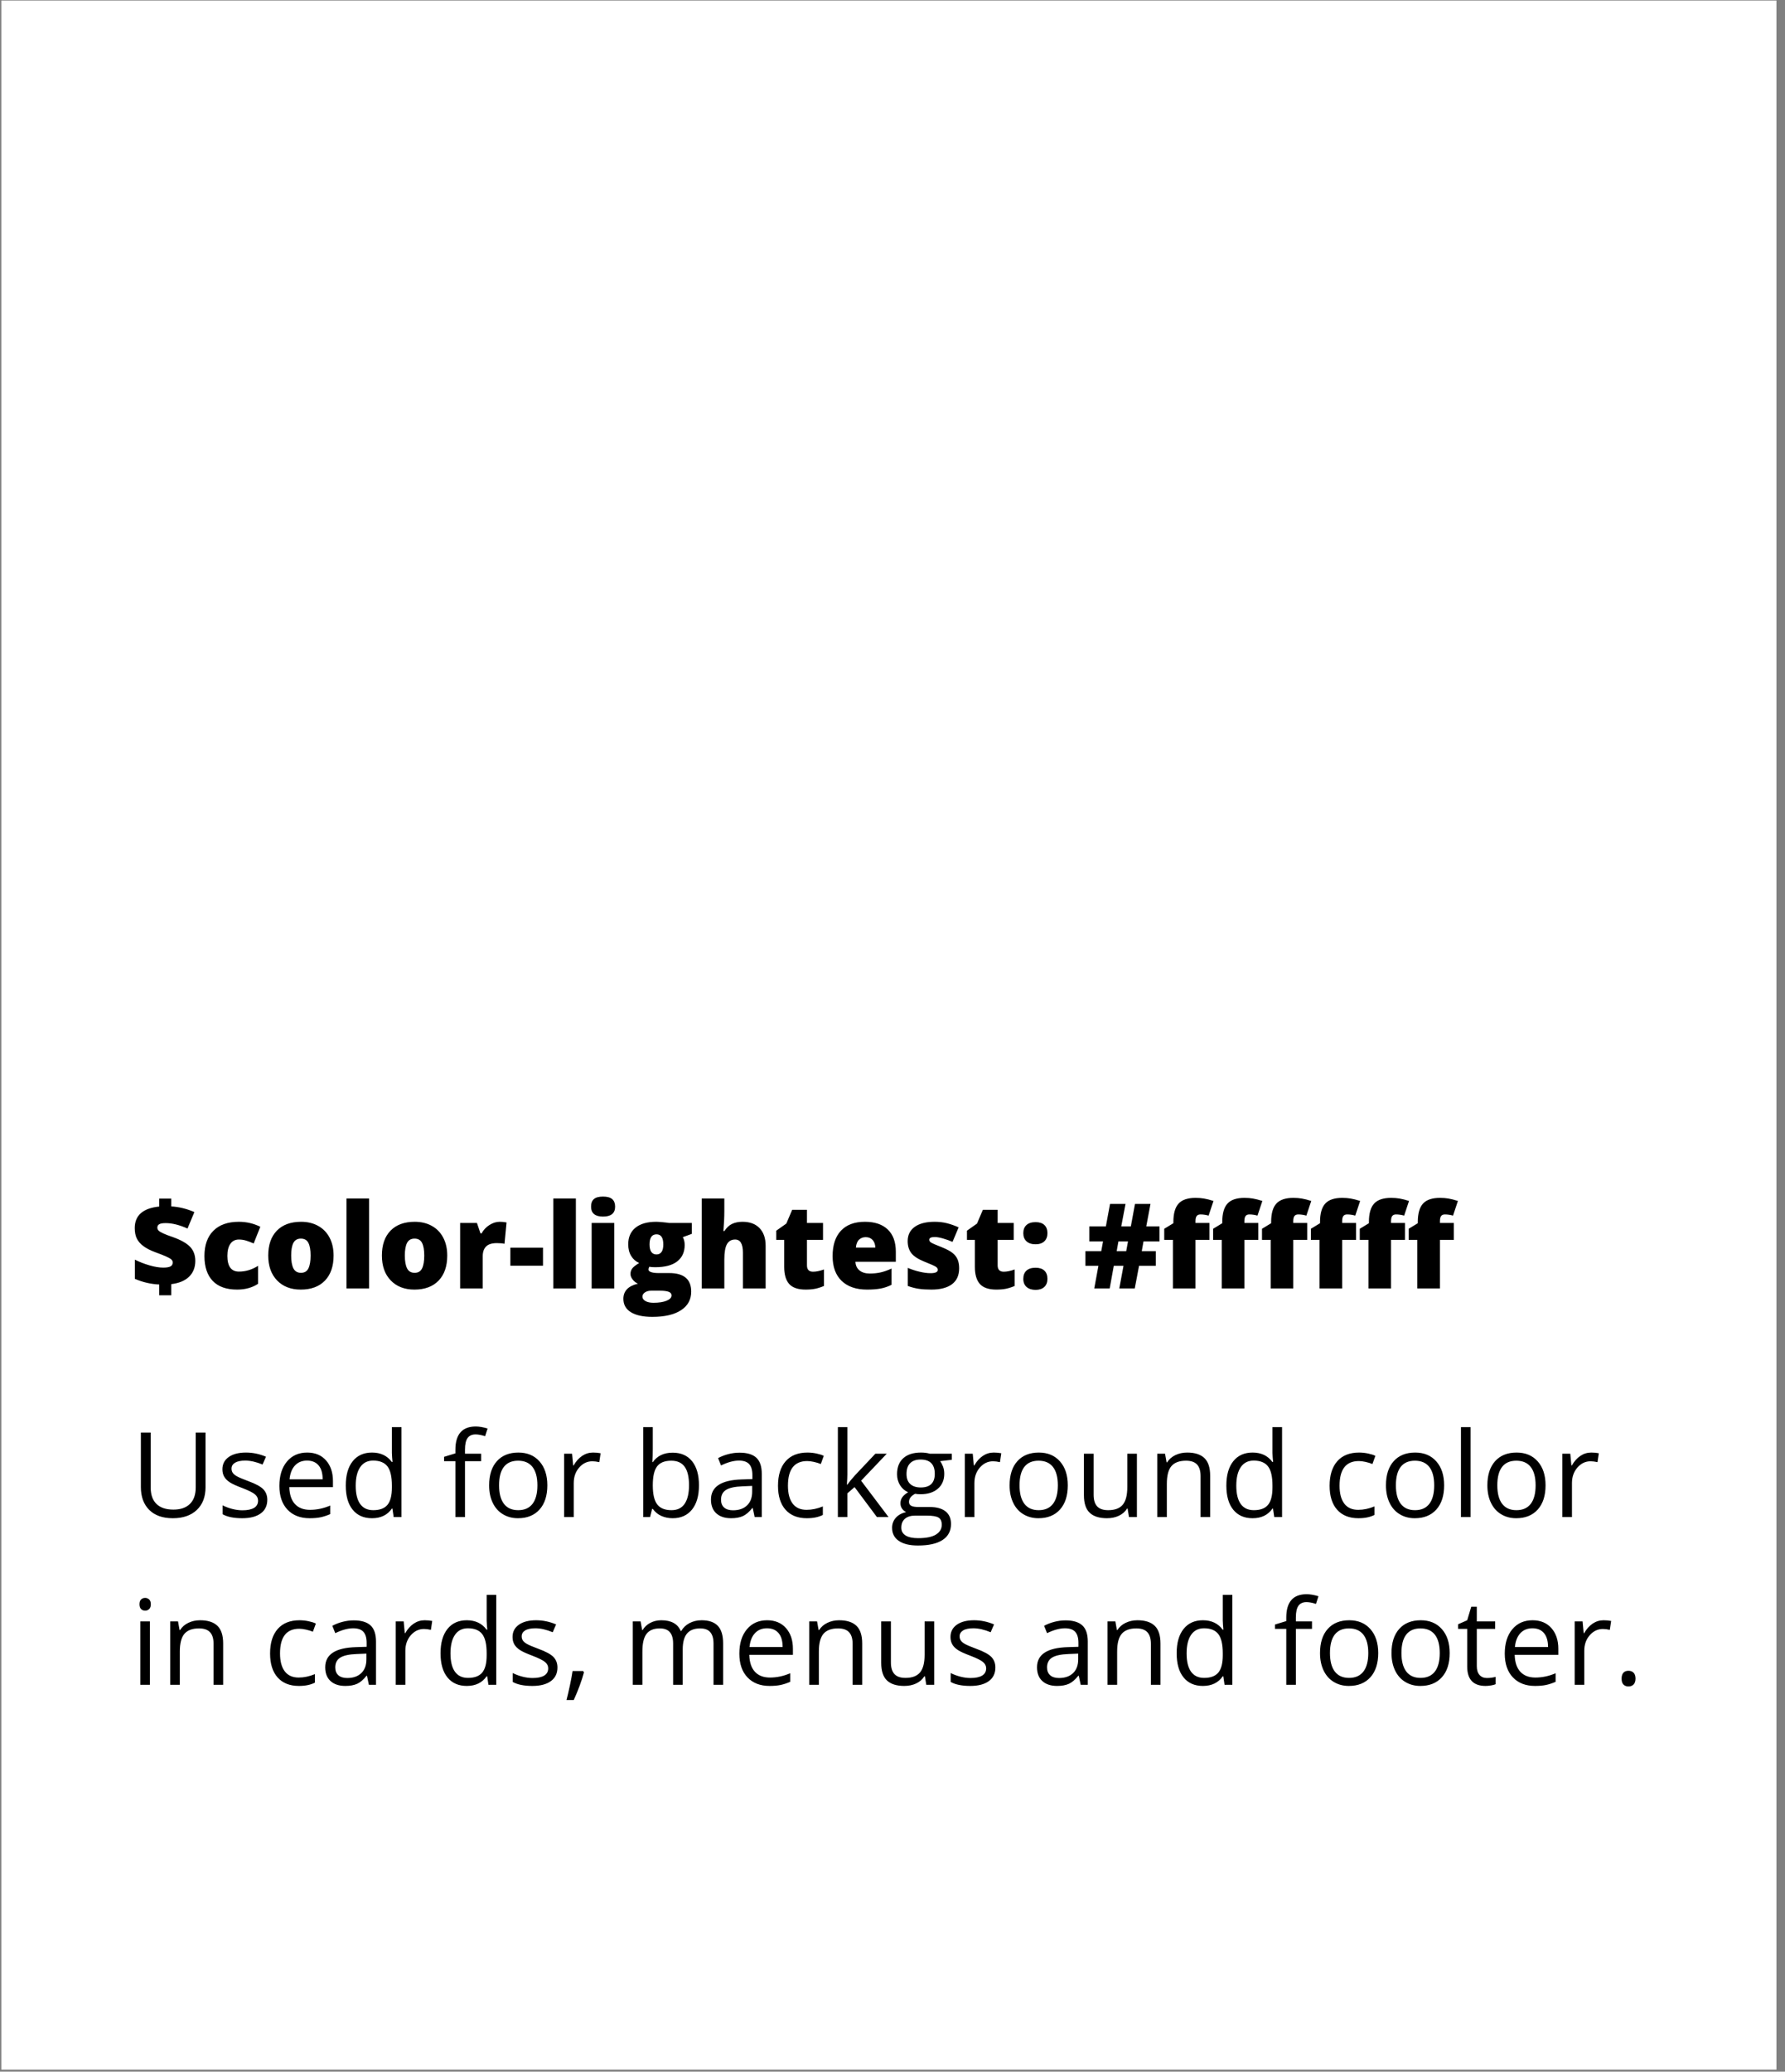 <?xml version="1.0" encoding="UTF-8" standalone="no"?>
<svg width="181px" height="210px" viewBox="0 0 181 210" version="1.1" xmlns="http://www.w3.org/2000/svg" xmlns:xlink="http://www.w3.org/1999/xlink">
    <rect x="0" y="0" width="181" height="210" fill="#808080" stroke="none"/>
    <!-- Generator: Sketch 44.1 (41455) - http://www.bohemiancoding.com/sketch -->
    <title>Group 21</title>
    <desc>Created with Sketch.</desc>
    <defs></defs>
    <g id="Page-1" stroke="none" stroke-width="1" fill="none" fill-rule="evenodd">
        <g id="Artboard-Copy-18" transform="translate(-1259, -1005)">
            <g id="Group-21" transform="translate(1259.134, 1005.053)">
                <rect id="Rectangle-18" fill="#FFFFFF" x="0" y="0" width="180" height="209.738"></rect>
                <path d="M16.014,130.153 C15.159,130.114 14.334,129.923 13.541,129.579 L13.541,127.633 C13.994,127.864 14.487,128.056 15.018,128.211 C15.549,128.365 16.016,128.442 16.418,128.442 C16.75,128.442 16.993,128.402 17.148,128.322 C17.302,128.242 17.379,128.108 17.379,127.921 C17.379,127.792 17.324,127.682 17.212,127.592 C17.101,127.503 16.915,127.401 16.656,127.288 C16.396,127.175 16.045,127.038 15.604,126.878 C15.108,126.694 14.707,126.488 14.403,126.259 C14.098,126.031 13.876,125.775 13.738,125.492 C13.599,125.209 13.53,124.856 13.53,124.434 C13.53,123.79 13.737,123.286 14.151,122.923 C14.565,122.559 15.186,122.335 16.014,122.249 L16.014,121.446 L17.227,121.446 L17.227,122.237 C18.004,122.28 18.787,122.471 19.577,122.811 L18.879,124.481 C18.063,124.114 17.327,123.93 16.67,123.93 C16.358,123.93 16.138,123.968 16.011,124.045 C15.884,124.121 15.821,124.233 15.821,124.382 C15.821,124.51 15.867,124.617 15.958,124.701 C16.05,124.785 16.209,124.879 16.436,124.982 C16.662,125.086 16.977,125.206 17.379,125.342 C18.196,125.632 18.782,125.961 19.137,126.33 C19.493,126.699 19.67,127.175 19.67,127.757 C19.67,128.413 19.462,128.946 19.046,129.356 C18.63,129.766 18.024,130.02 17.227,130.118 L17.227,131.249 L16.014,131.249 L16.014,130.153 Z M23.907,130.669 C22.821,130.669 21.997,130.376 21.437,129.79 C20.876,129.204 20.596,128.362 20.596,127.264 C20.596,126.163 20.899,125.309 21.504,124.704 C22.11,124.098 22.971,123.796 24.088,123.796 C24.858,123.796 25.582,123.964 26.262,124.3 L25.588,125.993 C25.311,125.872 25.055,125.775 24.821,125.703 C24.586,125.631 24.342,125.594 24.088,125.594 C23.717,125.594 23.43,125.739 23.227,126.028 C23.024,126.317 22.922,126.725 22.922,127.253 C22.922,128.315 23.315,128.846 24.1,128.846 C24.772,128.846 25.416,128.651 26.034,128.26 L26.034,130.083 C25.444,130.473 24.735,130.669 23.907,130.669 Z M33.692,127.217 C33.692,128.303 33.4,129.15 32.816,129.758 C32.232,130.365 31.414,130.669 30.364,130.669 C29.356,130.669 28.554,130.358 27.958,129.737 C27.363,129.116 27.065,128.276 27.065,127.217 C27.065,126.135 27.357,125.295 27.941,124.695 C28.525,124.095 29.344,123.796 30.399,123.796 C31.051,123.796 31.627,123.934 32.127,124.212 C32.627,124.489 33.013,124.886 33.285,125.404 C33.556,125.922 33.692,126.526 33.692,127.217 Z M29.391,127.217 C29.391,127.788 29.467,128.222 29.619,128.521 C29.772,128.82 30.028,128.969 30.387,128.969 C30.743,128.969 30.993,128.82 31.14,128.521 C31.286,128.222 31.36,127.788 31.36,127.217 C31.36,126.651 31.285,126.223 31.137,125.934 C30.989,125.645 30.735,125.501 30.375,125.501 C30.024,125.501 29.772,125.644 29.619,125.931 C29.467,126.218 29.391,126.647 29.391,127.217 Z M37.289,130.551 L34.998,130.551 L34.998,121.434 L37.289,121.434 L37.289,130.551 Z M45.217,127.217 C45.217,128.303 44.925,129.15 44.341,129.758 C43.757,130.365 42.94,130.669 41.889,130.669 C40.881,130.669 40.079,130.358 39.484,129.737 C38.888,129.116 38.59,128.276 38.59,127.217 C38.59,126.135 38.882,125.295 39.466,124.695 C40.05,124.095 40.869,123.796 41.924,123.796 C42.577,123.796 43.153,123.934 43.653,124.212 C44.153,124.489 44.538,124.886 44.81,125.404 C45.081,125.922 45.217,126.526 45.217,127.217 Z M40.916,127.217 C40.916,127.788 40.993,128.222 41.145,128.521 C41.297,128.82 41.553,128.969 41.912,128.969 C42.268,128.969 42.519,128.82 42.665,128.521 C42.812,128.222 42.885,127.788 42.885,127.217 C42.885,126.651 42.811,126.223 42.662,125.934 C42.514,125.645 42.26,125.501 41.901,125.501 C41.549,125.501 41.297,125.644 41.145,125.931 C40.993,126.218 40.916,126.647 40.916,127.217 Z M50.532,123.796 C50.731,123.796 50.92,123.811 51.1,123.842 L51.229,123.866 L51.024,126.028 C50.836,125.981 50.577,125.958 50.244,125.958 C49.744,125.958 49.381,126.072 49.155,126.3 C48.928,126.529 48.815,126.858 48.815,127.288 L48.815,130.551 L46.524,130.551 L46.524,123.913 L48.229,123.913 L48.586,124.973 L48.698,124.973 C48.889,124.622 49.156,124.338 49.497,124.121 C49.839,123.904 50.184,123.796 50.532,123.796 Z M51.616,128.249 L51.616,126.421 L54.926,126.421 L54.926,128.249 L51.616,128.249 Z M58.26,130.551 L55.969,130.551 L55.969,121.434 L58.26,121.434 L58.26,130.551 Z M62.151,130.551 L59.86,130.551 L59.86,123.913 L62.151,123.913 L62.151,130.551 Z M59.801,122.26 C59.801,121.917 59.897,121.661 60.088,121.493 C60.28,121.325 60.588,121.241 61.014,121.241 C61.44,121.241 61.75,121.327 61.946,121.499 C62.141,121.671 62.239,121.925 62.239,122.26 C62.239,122.932 61.83,123.268 61.014,123.268 C60.205,123.268 59.801,122.932 59.801,122.26 Z M70.014,123.913 L70.014,125.02 L69.106,125.354 C69.231,125.581 69.293,125.844 69.293,126.145 C69.293,126.86 69.042,127.415 68.54,127.809 C68.038,128.204 67.289,128.401 66.293,128.401 C66.047,128.401 65.852,128.385 65.707,128.354 C65.653,128.456 65.625,128.551 65.625,128.641 C65.625,128.755 65.717,128.841 65.901,128.902 C66.084,128.963 66.325,128.993 66.621,128.993 L67.723,128.993 C69.211,128.993 69.955,129.62 69.955,130.874 C69.955,131.682 69.611,132.311 68.921,132.76 C68.232,133.21 67.264,133.434 66.018,133.434 C65.077,133.434 64.351,133.277 63.841,132.963 C63.331,132.648 63.077,132.196 63.077,131.606 C63.077,130.813 63.569,130.301 64.553,130.071 C64.35,129.985 64.173,129.846 64.023,129.655 C63.872,129.464 63.797,129.274 63.797,129.087 C63.797,128.88 63.854,128.697 63.967,128.539 C64.08,128.381 64.317,128.192 64.676,127.973 C64.332,127.821 64.062,127.583 63.865,127.258 C63.667,126.934 63.569,126.54 63.569,126.075 C63.569,125.352 63.815,124.792 64.307,124.393 C64.799,123.995 65.502,123.796 66.416,123.796 C66.537,123.796 66.746,123.809 67.043,123.837 C67.34,123.864 67.559,123.889 67.7,123.913 L70.014,123.913 Z M65.01,131.378 C65.01,131.565 65.112,131.716 65.315,131.832 C65.518,131.947 65.789,132.005 66.129,132.005 C66.684,132.005 67.128,131.935 67.462,131.797 C67.796,131.658 67.963,131.479 67.963,131.26 C67.963,131.085 67.862,130.961 67.659,130.888 C67.455,130.816 67.164,130.78 66.785,130.78 L65.889,130.78 C65.643,130.78 65.435,130.838 65.265,130.953 C65.095,131.068 65.01,131.21 65.01,131.378 Z M65.731,126.087 C65.731,126.766 65.967,127.106 66.44,127.106 C66.659,127.106 66.827,127.022 66.947,126.854 C67.066,126.686 67.125,126.434 67.125,126.098 C67.125,125.411 66.897,125.067 66.44,125.067 C65.967,125.067 65.731,125.407 65.731,126.087 Z M75.2,130.551 L75.2,126.93 C75.2,126.04 74.936,125.594 74.409,125.594 C74.034,125.594 73.757,125.752 73.579,126.066 C73.402,126.381 73.313,126.903 73.313,127.633 L73.313,130.551 L71.022,130.551 L71.022,121.434 L73.313,121.434 L73.313,122.729 C73.313,123.315 73.282,123.983 73.219,124.733 L73.325,124.733 C73.543,124.389 73.803,124.147 74.104,124.007 C74.405,123.866 74.754,123.796 75.153,123.796 C75.895,123.796 76.472,124.009 76.884,124.437 C77.296,124.865 77.502,125.464 77.502,126.233 L77.502,130.551 L75.2,130.551 Z M82.313,128.858 C82.621,128.858 82.991,128.782 83.42,128.63 L83.42,130.3 C83.112,130.432 82.818,130.527 82.538,130.584 C82.259,130.64 81.932,130.669 81.557,130.669 C80.787,130.669 80.233,130.48 79.893,130.103 C79.553,129.726 79.383,129.147 79.383,128.366 L79.383,125.63 L78.58,125.63 L78.58,124.698 L79.6,123.977 L80.192,122.583 L81.692,122.583 L81.692,123.913 L83.321,123.913 L83.321,125.63 L81.692,125.63 L81.692,128.214 C81.692,128.643 81.899,128.858 82.313,128.858 Z M87.785,130.669 C86.68,130.669 85.822,130.375 85.21,129.787 C84.599,129.199 84.293,128.362 84.293,127.276 C84.293,126.155 84.577,125.295 85.143,124.695 C85.709,124.095 86.518,123.796 87.569,123.796 C88.569,123.796 89.341,124.056 89.886,124.578 C90.431,125.099 90.703,125.85 90.703,126.831 L90.703,127.85 L86.608,127.85 C86.623,128.221 86.759,128.512 87.015,128.723 C87.271,128.934 87.619,129.04 88.061,129.04 C88.463,129.04 88.833,129.002 89.171,128.925 C89.509,128.849 89.875,128.719 90.27,128.536 L90.27,130.182 C89.91,130.366 89.539,130.493 89.157,130.563 C88.774,130.633 88.317,130.669 87.785,130.669 Z M87.651,125.354 C87.381,125.354 87.156,125.439 86.974,125.609 C86.792,125.779 86.686,126.046 86.655,126.409 L88.623,126.409 C88.616,126.089 88.525,125.833 88.351,125.641 C88.177,125.45 87.944,125.354 87.651,125.354 Z M97.125,128.512 C97.125,129.223 96.883,129.76 96.399,130.124 C95.914,130.487 95.219,130.669 94.313,130.669 C93.821,130.669 93.393,130.642 93.03,130.59 C92.666,130.537 92.295,130.44 91.916,130.3 L91.916,128.466 C92.272,128.622 92.661,128.751 93.085,128.852 C93.509,128.954 93.887,129.005 94.219,129.005 C94.715,129.005 94.963,128.891 94.963,128.665 C94.963,128.548 94.894,128.443 94.755,128.351 C94.617,128.259 94.213,128.081 93.545,127.815 C92.936,127.565 92.51,127.281 92.268,126.963 C92.026,126.644 91.905,126.241 91.905,125.753 C91.905,125.135 92.143,124.655 92.619,124.311 C93.096,123.967 93.77,123.796 94.641,123.796 C95.078,123.796 95.49,123.843 95.874,123.939 C96.259,124.035 96.659,124.175 97.073,124.358 L96.452,125.835 C96.147,125.698 95.825,125.582 95.485,125.486 C95.145,125.39 94.868,125.342 94.653,125.342 C94.278,125.342 94.09,125.434 94.09,125.618 C94.09,125.731 94.156,125.828 94.286,125.908 C94.417,125.988 94.795,126.151 95.42,126.397 C95.885,126.589 96.232,126.776 96.46,126.96 C96.689,127.143 96.857,127.359 96.964,127.607 C97.072,127.855 97.125,128.157 97.125,128.512 Z M101.649,128.858 C101.957,128.858 102.327,128.782 102.756,128.63 L102.756,130.3 C102.448,130.432 102.154,130.527 101.874,130.584 C101.595,130.64 101.268,130.669 100.893,130.669 C100.123,130.669 99.569,130.48 99.229,130.103 C98.889,129.726 98.719,129.147 98.719,128.366 L98.719,125.63 L97.916,125.63 L97.916,124.698 L98.936,123.977 L99.528,122.583 L101.028,122.583 L101.028,123.913 L102.657,123.913 L102.657,125.63 L101.028,125.63 L101.028,128.214 C101.028,128.643 101.235,128.858 101.649,128.858 Z M103.629,129.579 C103.629,129.219 103.736,128.942 103.949,128.747 C104.161,128.551 104.471,128.454 104.877,128.454 C105.264,128.454 105.561,128.551 105.768,128.747 C105.975,128.942 106.078,129.219 106.078,129.579 C106.078,129.93 105.972,130.205 105.759,130.402 C105.546,130.599 105.252,130.698 104.877,130.698 C104.491,130.698 104.186,130.6 103.963,130.405 C103.741,130.21 103.629,129.934 103.629,129.579 Z M103.629,124.95 C103.629,124.594 103.737,124.319 103.952,124.124 C104.166,123.928 104.475,123.831 104.877,123.831 C105.264,123.831 105.561,123.928 105.768,124.124 C105.975,124.319 106.078,124.594 106.078,124.95 C106.078,125.301 105.973,125.577 105.762,125.776 C105.551,125.975 105.256,126.075 104.877,126.075 C104.479,126.075 104.171,125.975 103.954,125.776 C103.738,125.577 103.629,125.301 103.629,124.95 Z M115.817,125.788 L115.641,126.772 L117.065,126.772 L117.065,128.26 L115.366,128.26 L114.932,130.551 L113.362,130.551 L113.789,128.26 L112.805,128.26 L112.389,130.551 L110.825,130.551 L111.246,128.26 L109.928,128.26 L109.928,126.772 L111.534,126.772 L111.715,125.788 L110.321,125.788 L110.321,124.264 L112.002,124.264 L112.424,121.985 L113.994,121.985 L113.561,124.264 L114.534,124.264 L114.955,121.985 L116.526,121.985 L116.098,124.264 L117.44,124.264 L117.44,125.788 L115.817,125.788 Z M113.098,126.772 L114.065,126.772 L114.246,125.788 L113.274,125.788 L113.098,126.772 Z M122.502,125.63 L121.09,125.63 L121.09,130.551 L118.799,130.551 L118.799,125.63 L117.92,125.63 L117.92,124.505 L118.846,123.942 L118.846,123.831 C118.846,122.956 119.025,122.327 119.382,121.944 C119.74,121.561 120.313,121.37 121.102,121.37 C121.407,121.37 121.695,121.393 121.966,121.44 C122.238,121.487 122.553,121.569 122.912,121.686 L122.42,123.169 C122.139,123.091 121.864,123.051 121.594,123.051 C121.418,123.051 121.29,123.105 121.21,123.213 C121.13,123.32 121.09,123.495 121.09,123.737 L121.09,123.913 L122.502,123.913 L122.502,125.63 Z M127.459,125.63 L126.047,125.63 L126.047,130.551 L123.756,130.551 L123.756,125.63 L122.877,125.63 L122.877,124.505 L123.803,123.942 L123.803,123.831 C123.803,122.956 123.982,122.327 124.339,121.944 C124.697,121.561 125.27,121.37 126.059,121.37 C126.364,121.37 126.652,121.393 126.923,121.44 C127.195,121.487 127.51,121.569 127.869,121.686 L127.377,123.169 C127.096,123.091 126.821,123.051 126.551,123.051 C126.375,123.051 126.247,123.105 126.167,123.213 C126.087,123.32 126.047,123.495 126.047,123.737 L126.047,123.913 L127.459,123.913 L127.459,125.63 Z M132.416,125.63 L131.004,125.63 L131.004,130.551 L128.713,130.551 L128.713,125.63 L127.834,125.63 L127.834,124.505 L128.76,123.942 L128.76,123.831 C128.76,122.956 128.939,122.327 129.296,121.944 C129.654,121.561 130.227,121.37 131.016,121.37 C131.321,121.37 131.609,121.393 131.88,121.44 C132.152,121.487 132.467,121.569 132.827,121.686 L132.334,123.169 C132.053,123.091 131.778,123.051 131.508,123.051 C131.332,123.051 131.204,123.105 131.124,123.213 C131.044,123.32 131.004,123.495 131.004,123.737 L131.004,123.913 L132.416,123.913 L132.416,125.63 Z M137.373,125.63 L135.961,125.63 L135.961,130.551 L133.67,130.551 L133.67,125.63 L132.791,125.63 L132.791,124.505 L133.717,123.942 L133.717,123.831 C133.717,122.956 133.896,122.327 134.253,121.944 C134.611,121.561 135.184,121.37 135.973,121.37 C136.278,121.37 136.566,121.393 136.837,121.44 C137.109,121.487 137.424,121.569 137.784,121.686 L137.291,123.169 C137.01,123.091 136.735,123.051 136.465,123.051 C136.289,123.051 136.161,123.105 136.081,123.213 C136.001,123.32 135.961,123.495 135.961,123.737 L135.961,123.913 L137.373,123.913 L137.373,125.63 Z M142.33,125.63 L140.918,125.63 L140.918,130.551 L138.627,130.551 L138.627,125.63 L137.748,125.63 L137.748,124.505 L138.674,123.942 L138.674,123.831 C138.674,122.956 138.853,122.327 139.21,121.944 C139.568,121.561 140.141,121.37 140.93,121.37 C141.235,121.37 141.523,121.393 141.794,121.44 C142.066,121.487 142.381,121.569 142.741,121.686 L142.248,123.169 C141.967,123.091 141.692,123.051 141.422,123.051 C141.246,123.051 141.118,123.105 141.038,123.213 C140.958,123.32 140.918,123.495 140.918,123.737 L140.918,123.913 L142.33,123.913 L142.33,125.63 Z M147.287,125.63 L145.875,125.63 L145.875,130.551 L143.584,130.551 L143.584,125.63 L142.705,125.63 L142.705,124.505 L143.631,123.942 L143.631,123.831 C143.631,122.956 143.81,122.327 144.167,121.944 C144.525,121.561 145.098,121.37 145.887,121.37 C146.192,121.37 146.48,121.393 146.751,121.44 C147.023,121.487 147.338,121.569 147.698,121.686 L147.205,123.169 C146.924,123.091 146.649,123.051 146.379,123.051 C146.203,123.051 146.076,123.105 145.995,123.213 C145.915,123.32 145.875,123.495 145.875,123.737 L145.875,123.913 L147.287,123.913 L147.287,125.63 Z" id="$color-lightest:-#ff" fill="#000000"></path>
                <path d="M20.707,145.161 L20.707,150.704 C20.707,151.681 20.412,152.448 19.823,153.007 C19.233,153.565 18.422,153.845 17.391,153.845 C16.36,153.845 15.562,153.563 14.997,153.001 C14.433,152.438 14.151,151.665 14.151,150.681 L14.151,145.161 L15.147,145.161 L15.147,150.751 C15.147,151.466 15.342,152.015 15.733,152.397 C16.123,152.78 16.698,152.972 17.455,152.972 C18.178,152.972 18.735,152.779 19.125,152.394 C19.516,152.01 19.711,151.458 19.711,150.739 L19.711,145.161 L20.707,145.161 Z M26.971,151.975 C26.971,152.573 26.748,153.034 26.303,153.358 C25.858,153.683 25.233,153.845 24.428,153.845 C23.577,153.845 22.912,153.71 22.436,153.44 L22.436,152.538 C22.744,152.694 23.076,152.817 23.429,152.907 C23.783,152.997 24.123,153.042 24.452,153.042 C24.959,153.042 25.35,152.961 25.623,152.799 C25.897,152.637 26.034,152.39 26.034,152.057 C26.034,151.807 25.925,151.594 25.708,151.416 C25.492,151.238 25.069,151.028 24.44,150.786 C23.842,150.563 23.417,150.369 23.165,150.203 C22.913,150.037 22.726,149.849 22.603,149.638 C22.48,149.427 22.418,149.175 22.418,148.882 C22.418,148.358 22.631,147.945 23.057,147.642 C23.483,147.34 24.067,147.188 24.809,147.188 C25.5,147.188 26.176,147.329 26.836,147.61 L26.491,148.401 C25.846,148.136 25.262,148.003 24.739,148.003 C24.278,148.003 23.93,148.075 23.696,148.22 C23.461,148.364 23.344,148.563 23.344,148.817 C23.344,148.989 23.388,149.136 23.476,149.257 C23.564,149.378 23.705,149.493 23.901,149.602 C24.096,149.712 24.471,149.87 25.026,150.077 C25.787,150.354 26.302,150.634 26.57,150.915 C26.837,151.196 26.971,151.55 26.971,151.975 Z M31.266,153.845 C30.317,153.845 29.568,153.556 29.019,152.977 C28.47,152.399 28.196,151.597 28.196,150.569 C28.196,149.534 28.451,148.712 28.96,148.102 C29.47,147.493 30.155,147.188 31.014,147.188 C31.819,147.188 32.455,147.453 32.924,147.982 C33.393,148.512 33.627,149.21 33.627,150.077 L33.627,150.692 L29.203,150.692 C29.223,151.446 29.413,152.018 29.775,152.409 C30.136,152.8 30.645,152.995 31.301,152.995 C31.993,152.995 32.676,152.85 33.352,152.561 L33.352,153.429 C33.008,153.577 32.683,153.683 32.376,153.748 C32.07,153.812 31.7,153.845 31.266,153.845 Z M31.002,148.003 C30.487,148.003 30.076,148.171 29.769,148.507 C29.462,148.843 29.282,149.307 29.227,149.901 L32.584,149.901 C32.584,149.288 32.448,148.818 32.174,148.492 C31.901,148.166 31.51,148.003 31.002,148.003 Z M39.657,152.866 L39.604,152.866 C39.155,153.518 38.483,153.845 37.588,153.845 C36.748,153.845 36.095,153.558 35.628,152.983 C35.161,152.409 34.928,151.593 34.928,150.534 C34.928,149.475 35.162,148.653 35.631,148.067 C36.1,147.481 36.752,147.188 37.588,147.188 C38.459,147.188 39.127,147.505 39.592,148.138 L39.668,148.138 L39.627,147.675 L39.604,147.224 L39.604,144.61 L40.577,144.61 L40.577,153.727 L39.785,153.727 L39.657,152.866 Z M37.711,153.03 C38.375,153.03 38.857,152.849 39.156,152.488 C39.454,152.127 39.604,151.544 39.604,150.739 L39.604,150.534 C39.604,149.624 39.452,148.974 39.15,148.586 C38.847,148.197 38.364,148.003 37.7,148.003 C37.129,148.003 36.693,148.224 36.39,148.668 C36.087,149.111 35.936,149.737 35.936,150.546 C35.936,151.366 36.086,151.985 36.387,152.403 C36.688,152.821 37.129,153.03 37.711,153.03 Z M48.651,148.061 L47.016,148.061 L47.016,153.727 L46.043,153.727 L46.043,148.061 L44.895,148.061 L44.895,147.622 L46.043,147.27 L46.043,146.913 C46.043,145.335 46.733,144.546 48.112,144.546 C48.452,144.546 48.85,144.614 49.307,144.751 L49.055,145.53 C48.68,145.409 48.36,145.349 48.094,145.349 C47.727,145.349 47.455,145.471 47.28,145.715 C47.104,145.959 47.016,146.35 47.016,146.89 L47.016,147.306 L48.651,147.306 L48.651,148.061 Z M55.366,150.511 C55.366,151.558 55.102,152.375 54.575,152.963 C54.047,153.551 53.319,153.845 52.389,153.845 C51.815,153.845 51.305,153.71 50.86,153.44 C50.414,153.171 50.071,152.784 49.828,152.28 C49.586,151.776 49.465,151.186 49.465,150.511 C49.465,149.464 49.727,148.648 50.25,148.064 C50.774,147.48 51.5,147.188 52.43,147.188 C53.328,147.188 54.042,147.487 54.572,148.085 C55.101,148.683 55.366,149.491 55.366,150.511 Z M50.473,150.511 C50.473,151.331 50.637,151.956 50.965,152.386 C51.293,152.815 51.776,153.03 52.412,153.03 C53.049,153.03 53.533,152.816 53.863,152.389 C54.193,151.961 54.358,151.335 54.358,150.511 C54.358,149.694 54.193,149.074 53.863,148.65 C53.533,148.226 53.045,148.015 52.401,148.015 C51.764,148.015 51.284,148.224 50.959,148.641 C50.635,149.059 50.473,149.682 50.473,150.511 Z M60,147.188 C60.285,147.188 60.541,147.212 60.768,147.259 L60.633,148.161 C60.368,148.102 60.133,148.073 59.93,148.073 C59.41,148.073 58.966,148.284 58.597,148.706 C58.228,149.128 58.043,149.653 58.043,150.282 L58.043,153.727 L57.071,153.727 L57.071,147.306 L57.873,147.306 L57.985,148.495 L58.032,148.495 C58.27,148.077 58.557,147.755 58.893,147.528 C59.229,147.302 59.598,147.188 60,147.188 Z M68.075,147.2 C68.918,147.2 69.574,147.488 70.04,148.064 C70.507,148.641 70.741,149.456 70.741,150.511 C70.741,151.565 70.505,152.385 70.035,152.969 C69.564,153.553 68.91,153.845 68.075,153.845 C67.657,153.845 67.275,153.767 66.929,153.613 C66.583,153.459 66.293,153.222 66.059,152.901 L65.989,152.901 L65.784,153.727 L65.086,153.727 L65.086,144.61 L66.059,144.61 L66.059,146.825 C66.059,147.321 66.043,147.766 66.012,148.161 L66.059,148.161 C66.512,147.52 67.184,147.2 68.075,147.2 Z M67.934,148.015 C67.27,148.015 66.791,148.205 66.498,148.586 C66.205,148.967 66.059,149.608 66.059,150.511 C66.059,151.413 66.209,152.058 66.51,152.447 C66.811,152.836 67.293,153.03 67.957,153.03 C68.555,153.03 69,152.812 69.293,152.377 C69.586,151.941 69.733,151.315 69.733,150.499 C69.733,149.663 69.586,149.04 69.293,148.63 C69,148.22 68.547,148.015 67.934,148.015 Z M76.389,153.727 L76.196,152.813 L76.149,152.813 C75.828,153.216 75.509,153.488 75.191,153.631 C74.872,153.773 74.475,153.845 73.998,153.845 C73.362,153.845 72.863,153.681 72.501,153.352 C72.14,153.024 71.959,152.558 71.959,151.952 C71.959,150.655 72.996,149.975 75.071,149.913 L76.16,149.878 L76.16,149.479 C76.16,148.975 76.052,148.603 75.835,148.363 C75.618,148.123 75.272,148.003 74.795,148.003 C74.26,148.003 73.655,148.167 72.979,148.495 L72.68,147.751 C72.996,147.579 73.343,147.444 73.72,147.347 C74.097,147.249 74.475,147.2 74.854,147.2 C75.619,147.2 76.187,147.37 76.556,147.71 C76.925,148.05 77.11,148.595 77.11,149.345 L77.11,153.727 L76.389,153.727 Z M74.192,153.042 C74.797,153.042 75.273,152.876 75.618,152.544 C75.964,152.212 76.137,151.747 76.137,151.149 L76.137,150.569 L75.164,150.61 C74.391,150.638 73.833,150.758 73.492,150.971 C73.15,151.183 72.979,151.515 72.979,151.964 C72.979,152.315 73.085,152.583 73.298,152.766 C73.511,152.95 73.809,153.042 74.192,153.042 Z M81.68,153.845 C80.75,153.845 80.031,153.558 79.521,152.986 C79.011,152.414 78.756,151.604 78.756,150.557 C78.756,149.483 79.015,148.653 79.533,148.067 C80.05,147.481 80.787,147.188 81.744,147.188 C82.053,147.188 82.362,147.222 82.67,147.288 C82.979,147.354 83.221,147.432 83.397,147.522 L83.098,148.349 C82.883,148.263 82.649,148.191 82.395,148.135 C82.141,148.078 81.916,148.05 81.721,148.05 C80.416,148.05 79.764,148.882 79.764,150.546 C79.764,151.335 79.923,151.94 80.242,152.362 C80.56,152.784 81.032,152.995 81.657,152.995 C82.192,152.995 82.741,152.88 83.303,152.649 L83.303,153.511 C82.873,153.733 82.332,153.845 81.68,153.845 Z M85.787,150.44 C85.955,150.202 86.211,149.89 86.555,149.503 L88.629,147.306 L89.784,147.306 L87.182,150.042 L89.965,153.727 L88.787,153.727 L86.52,150.692 L85.787,151.325 L85.787,153.727 L84.827,153.727 L84.827,144.61 L85.787,144.61 L85.787,149.444 C85.787,149.659 85.772,149.991 85.741,150.44 L85.787,150.44 Z M96.381,147.306 L96.381,147.921 L95.192,148.061 C95.301,148.198 95.399,148.377 95.485,148.598 C95.571,148.818 95.614,149.067 95.614,149.345 C95.614,149.974 95.399,150.475 94.969,150.85 C94.539,151.225 93.95,151.413 93.2,151.413 C93.008,151.413 92.828,151.397 92.66,151.366 C92.246,151.585 92.039,151.86 92.039,152.192 C92.039,152.368 92.112,152.498 92.256,152.582 C92.401,152.666 92.649,152.708 93,152.708 L94.137,152.708 C94.832,152.708 95.367,152.854 95.74,153.147 C96.113,153.44 96.299,153.866 96.299,154.425 C96.299,155.136 96.014,155.678 95.444,156.051 C94.873,156.424 94.041,156.61 92.948,156.61 C92.108,156.61 91.46,156.454 91.005,156.141 C90.55,155.829 90.323,155.388 90.323,154.817 C90.323,154.427 90.448,154.089 90.698,153.804 C90.948,153.518 91.299,153.325 91.752,153.224 C91.588,153.149 91.451,153.034 91.339,152.878 C91.228,152.722 91.172,152.54 91.172,152.333 C91.172,152.099 91.235,151.893 91.36,151.718 C91.485,151.542 91.682,151.372 91.952,151.208 C91.619,151.071 91.349,150.839 91.14,150.511 C90.931,150.182 90.827,149.808 90.827,149.386 C90.827,148.682 91.037,148.141 91.459,147.76 C91.881,147.379 92.479,147.188 93.252,147.188 C93.588,147.188 93.891,147.227 94.16,147.306 L96.381,147.306 Z M91.26,154.806 C91.26,155.153 91.407,155.417 91.7,155.597 C91.993,155.776 92.412,155.866 92.959,155.866 C93.776,155.866 94.38,155.744 94.773,155.5 C95.165,155.256 95.362,154.925 95.362,154.507 C95.362,154.159 95.254,153.918 95.039,153.783 C94.825,153.648 94.42,153.581 93.827,153.581 L92.66,153.581 C92.219,153.581 91.875,153.686 91.629,153.897 C91.383,154.108 91.26,154.411 91.26,154.806 Z M91.787,149.362 C91.787,149.811 91.914,150.151 92.168,150.382 C92.422,150.612 92.776,150.727 93.229,150.727 C94.178,150.727 94.653,150.266 94.653,149.345 C94.653,148.38 94.172,147.897 93.211,147.897 C92.754,147.897 92.403,148.02 92.157,148.266 C91.91,148.513 91.787,148.878 91.787,149.362 Z M100.629,147.188 C100.914,147.188 101.17,147.212 101.397,147.259 L101.262,148.161 C100.996,148.102 100.762,148.073 100.559,148.073 C100.039,148.073 99.595,148.284 99.226,148.706 C98.857,149.128 98.672,149.653 98.672,150.282 L98.672,153.727 L97.7,153.727 L97.7,147.306 L98.502,147.306 L98.614,148.495 L98.66,148.495 C98.899,148.077 99.186,147.755 99.522,147.528 C99.858,147.302 100.227,147.188 100.629,147.188 Z M108.141,150.511 C108.141,151.558 107.877,152.375 107.35,152.963 C106.823,153.551 106.094,153.845 105.164,153.845 C104.59,153.845 104.08,153.71 103.635,153.44 C103.19,153.171 102.846,152.784 102.604,152.28 C102.362,151.776 102.241,151.186 102.241,150.511 C102.241,149.464 102.502,148.648 103.026,148.064 C103.549,147.48 104.276,147.188 105.205,147.188 C106.104,147.188 106.818,147.487 107.347,148.085 C107.876,148.683 108.141,149.491 108.141,150.511 Z M103.248,150.511 C103.248,151.331 103.412,151.956 103.741,152.386 C104.069,152.815 104.551,153.03 105.188,153.03 C105.825,153.03 106.308,152.816 106.638,152.389 C106.968,151.961 107.133,151.335 107.133,150.511 C107.133,149.694 106.968,149.074 106.638,148.65 C106.308,148.226 105.821,148.015 105.176,148.015 C104.539,148.015 104.059,148.224 103.735,148.641 C103.41,149.059 103.248,149.682 103.248,150.511 Z M110.76,147.306 L110.76,151.472 C110.76,151.995 110.879,152.386 111.118,152.643 C111.356,152.901 111.729,153.03 112.237,153.03 C112.909,153.03 113.4,152.847 113.71,152.479 C114.021,152.112 114.176,151.513 114.176,150.681 L114.176,147.306 L115.149,147.306 L115.149,153.727 L114.346,153.727 L114.205,152.866 L114.153,152.866 C113.953,153.183 113.677,153.425 113.324,153.593 C112.97,153.761 112.567,153.845 112.114,153.845 C111.332,153.845 110.747,153.659 110.359,153.288 C109.97,152.917 109.776,152.323 109.776,151.507 L109.776,147.306 L110.76,147.306 Z M121.606,153.727 L121.606,149.573 C121.606,149.05 121.487,148.659 121.248,148.401 C121.01,148.143 120.637,148.015 120.129,148.015 C119.457,148.015 118.965,148.196 118.653,148.559 C118.34,148.923 118.184,149.522 118.184,150.358 L118.184,153.727 L117.211,153.727 L117.211,147.306 L118.002,147.306 L118.16,148.184 L118.207,148.184 C118.407,147.868 118.686,147.623 119.045,147.449 C119.405,147.275 119.805,147.188 120.246,147.188 C121.02,147.188 121.602,147.375 121.993,147.748 C122.383,148.121 122.578,148.718 122.578,149.538 L122.578,153.727 L121.606,153.727 Z M128.948,152.866 L128.895,152.866 C128.446,153.518 127.774,153.845 126.879,153.845 C126.039,153.845 125.386,153.558 124.919,152.983 C124.452,152.409 124.219,151.593 124.219,150.534 C124.219,149.475 124.453,148.653 124.922,148.067 C125.391,147.481 126.043,147.188 126.879,147.188 C127.75,147.188 128.418,147.505 128.883,148.138 L128.959,148.138 L128.918,147.675 L128.895,147.224 L128.895,144.61 L129.868,144.61 L129.868,153.727 L129.077,153.727 L128.948,152.866 Z M127.002,153.03 C127.666,153.03 128.148,152.849 128.447,152.488 C128.745,152.127 128.895,151.544 128.895,150.739 L128.895,150.534 C128.895,149.624 128.744,148.974 128.441,148.586 C128.138,148.197 127.655,148.003 126.991,148.003 C126.42,148.003 125.984,148.224 125.681,148.668 C125.378,149.111 125.227,149.737 125.227,150.546 C125.227,151.366 125.377,151.985 125.678,152.403 C125.979,152.821 126.42,153.03 127.002,153.03 Z M137.614,153.845 C136.684,153.845 135.964,153.558 135.454,152.986 C134.945,152.414 134.69,151.604 134.69,150.557 C134.69,149.483 134.949,148.653 135.466,148.067 C135.984,147.481 136.721,147.188 137.678,147.188 C137.987,147.188 138.295,147.222 138.604,147.288 C138.912,147.354 139.155,147.432 139.33,147.522 L139.032,148.349 C138.817,148.263 138.582,148.191 138.328,148.135 C138.075,148.078 137.85,148.05 137.655,148.05 C136.35,148.05 135.698,148.882 135.698,150.546 C135.698,151.335 135.857,151.94 136.175,152.362 C136.494,152.784 136.965,152.995 137.59,152.995 C138.125,152.995 138.674,152.88 139.237,152.649 L139.237,153.511 C138.807,153.733 138.266,153.845 137.614,153.845 Z M146.303,150.511 C146.303,151.558 146.039,152.375 145.512,152.963 C144.985,153.551 144.256,153.845 143.327,153.845 C142.752,153.845 142.243,153.71 141.797,153.44 C141.352,153.171 141.008,152.784 140.766,152.28 C140.524,151.776 140.403,151.186 140.403,150.511 C140.403,149.464 140.664,148.648 141.188,148.064 C141.711,147.48 142.438,147.188 143.368,147.188 C144.266,147.188 144.98,147.487 145.509,148.085 C146.038,148.683 146.303,149.491 146.303,150.511 Z M141.41,150.511 C141.41,151.331 141.575,151.956 141.903,152.386 C142.231,152.815 142.713,153.03 143.35,153.03 C143.987,153.03 144.47,152.816 144.8,152.389 C145.13,151.961 145.295,151.335 145.295,150.511 C145.295,149.694 145.13,149.074 144.8,148.65 C144.47,148.226 143.983,148.015 143.338,148.015 C142.702,148.015 142.221,148.224 141.897,148.641 C141.573,149.059 141.41,149.682 141.41,150.511 Z M148.981,153.727 L148.008,153.727 L148.008,144.61 L148.981,144.61 L148.981,153.727 Z M156.586,150.511 C156.586,151.558 156.323,152.375 155.795,152.963 C155.268,153.551 154.539,153.845 153.61,153.845 C153.035,153.845 152.526,153.71 152.08,153.44 C151.635,153.171 151.291,152.784 151.049,152.28 C150.807,151.776 150.686,151.186 150.686,150.511 C150.686,149.464 150.948,148.648 151.471,148.064 C151.994,147.48 152.721,147.188 153.651,147.188 C154.549,147.188 155.263,147.487 155.792,148.085 C156.322,148.683 156.586,149.491 156.586,150.511 Z M151.694,150.511 C151.694,151.331 151.858,151.956 152.186,152.386 C152.514,152.815 152.996,153.03 153.633,153.03 C154.27,153.03 154.753,152.816 155.083,152.389 C155.413,151.961 155.578,151.335 155.578,150.511 C155.578,149.694 155.413,149.074 155.083,148.65 C154.753,148.226 154.266,148.015 153.621,148.015 C152.985,148.015 152.504,148.224 152.18,148.641 C151.856,149.059 151.694,149.682 151.694,150.511 Z M161.221,147.188 C161.506,147.188 161.762,147.212 161.989,147.259 L161.854,148.161 C161.588,148.102 161.354,148.073 161.151,148.073 C160.631,148.073 160.187,148.284 159.818,148.706 C159.449,149.128 159.264,149.653 159.264,150.282 L159.264,153.727 L158.291,153.727 L158.291,147.306 L159.094,147.306 L159.205,148.495 L159.252,148.495 C159.491,148.077 159.778,147.755 160.114,147.528 C160.45,147.302 160.819,147.188 161.221,147.188 Z M15.065,170.727 L14.092,170.727 L14.092,164.306 L15.065,164.306 L15.065,170.727 Z M14.01,162.565 C14.01,162.343 14.065,162.18 14.174,162.076 C14.284,161.973 14.42,161.921 14.584,161.921 C14.741,161.921 14.875,161.974 14.989,162.079 C15.102,162.184 15.159,162.347 15.159,162.565 C15.159,162.784 15.102,162.947 14.989,163.055 C14.875,163.162 14.741,163.216 14.584,163.216 C14.42,163.216 14.284,163.162 14.174,163.055 C14.065,162.947 14.01,162.784 14.01,162.565 Z M21.522,170.727 L21.522,166.573 C21.522,166.05 21.403,165.659 21.164,165.401 C20.926,165.143 20.553,165.015 20.045,165.015 C19.373,165.015 18.881,165.196 18.569,165.559 C18.256,165.923 18.1,166.522 18.1,167.358 L18.1,170.727 L17.127,170.727 L17.127,164.306 L17.918,164.306 L18.077,165.184 L18.123,165.184 C18.323,164.868 18.602,164.623 18.961,164.449 C19.321,164.275 19.721,164.188 20.162,164.188 C20.936,164.188 21.518,164.375 21.909,164.748 C22.299,165.121 22.494,165.718 22.494,166.538 L22.494,170.727 L21.522,170.727 Z M30.176,170.845 C29.246,170.845 28.527,170.558 28.017,169.986 C27.507,169.414 27.252,168.604 27.252,167.557 C27.252,166.483 27.511,165.653 28.029,165.067 C28.546,164.481 29.284,164.188 30.241,164.188 C30.549,164.188 30.858,164.222 31.166,164.288 C31.475,164.354 31.717,164.432 31.893,164.522 L31.594,165.349 C31.379,165.263 31.145,165.191 30.891,165.135 C30.637,165.078 30.412,165.05 30.217,165.05 C28.912,165.05 28.26,165.882 28.26,167.546 C28.26,168.335 28.419,168.94 28.738,169.362 C29.056,169.784 29.528,169.995 30.153,169.995 C30.688,169.995 31.237,169.88 31.799,169.649 L31.799,170.511 C31.369,170.733 30.828,170.845 30.176,170.845 Z M37.272,170.727 L37.078,169.813 L37.032,169.813 C36.711,170.216 36.392,170.488 36.074,170.631 C35.755,170.773 35.358,170.845 34.881,170.845 C34.244,170.845 33.745,170.681 33.384,170.352 C33.023,170.024 32.842,169.558 32.842,168.952 C32.842,167.655 33.879,166.975 35.953,166.913 L37.043,166.878 L37.043,166.479 C37.043,165.975 36.935,165.603 36.718,165.363 C36.501,165.123 36.155,165.003 35.678,165.003 C35.143,165.003 34.537,165.167 33.862,165.495 L33.563,164.751 C33.879,164.579 34.226,164.444 34.603,164.347 C34.98,164.249 35.358,164.2 35.737,164.2 C36.502,164.2 37.07,164.37 37.439,164.71 C37.808,165.05 37.993,165.595 37.993,166.345 L37.993,170.727 L37.272,170.727 Z M35.075,170.042 C35.68,170.042 36.156,169.876 36.501,169.544 C36.847,169.212 37.02,168.747 37.02,168.149 L37.02,167.569 L36.047,167.61 C35.274,167.638 34.716,167.758 34.374,167.971 C34.033,168.183 33.862,168.515 33.862,168.964 C33.862,169.315 33.968,169.583 34.181,169.766 C34.394,169.95 34.692,170.042 35.075,170.042 Z M42.926,164.188 C43.211,164.188 43.467,164.212 43.694,164.259 L43.559,165.161 C43.293,165.102 43.059,165.073 42.856,165.073 C42.336,165.073 41.892,165.284 41.523,165.706 C41.154,166.128 40.969,166.653 40.969,167.282 L40.969,170.727 L39.996,170.727 L39.996,164.306 L40.799,164.306 L40.91,165.495 L40.957,165.495 C41.196,165.077 41.483,164.755 41.819,164.528 C42.155,164.302 42.524,164.188 42.926,164.188 Z M49.266,169.866 L49.213,169.866 C48.764,170.518 48.092,170.845 47.198,170.845 C46.358,170.845 45.704,170.558 45.238,169.983 C44.771,169.409 44.537,168.593 44.537,167.534 C44.537,166.475 44.772,165.653 45.241,165.067 C45.709,164.481 46.362,164.188 47.198,164.188 C48.069,164.188 48.737,164.505 49.202,165.138 L49.278,165.138 L49.237,164.675 L49.213,164.224 L49.213,161.61 L50.186,161.61 L50.186,170.727 L49.395,170.727 L49.266,169.866 Z M47.321,170.03 C47.985,170.03 48.466,169.849 48.765,169.488 C49.064,169.127 49.213,168.544 49.213,167.739 L49.213,167.534 C49.213,166.624 49.062,165.974 48.759,165.586 C48.456,165.197 47.973,165.003 47.309,165.003 C46.739,165.003 46.302,165.224 45.999,165.668 C45.697,166.111 45.545,166.737 45.545,167.546 C45.545,168.366 45.696,168.985 45.996,169.403 C46.297,169.821 46.739,170.03 47.321,170.03 Z M56.391,168.975 C56.391,169.573 56.168,170.034 55.723,170.358 C55.278,170.683 54.653,170.845 53.848,170.845 C52.996,170.845 52.332,170.71 51.856,170.44 L51.856,169.538 C52.164,169.694 52.495,169.817 52.849,169.907 C53.202,169.997 53.543,170.042 53.871,170.042 C54.379,170.042 54.77,169.961 55.043,169.799 C55.317,169.637 55.453,169.39 55.453,169.057 C55.453,168.807 55.345,168.594 55.128,168.416 C54.911,168.238 54.489,168.028 53.86,167.786 C53.262,167.563 52.837,167.369 52.585,167.203 C52.333,167.037 52.146,166.849 52.023,166.638 C51.9,166.427 51.838,166.175 51.838,165.882 C51.838,165.358 52.051,164.945 52.477,164.642 C52.903,164.34 53.487,164.188 54.229,164.188 C54.92,164.188 55.596,164.329 56.256,164.61 L55.91,165.401 C55.266,165.136 54.682,165.003 54.159,165.003 C53.698,165.003 53.35,165.075 53.116,165.22 C52.881,165.364 52.764,165.563 52.764,165.817 C52.764,165.989 52.808,166.136 52.896,166.257 C52.984,166.378 53.125,166.493 53.321,166.602 C53.516,166.712 53.891,166.87 54.446,167.077 C55.207,167.354 55.722,167.634 55.99,167.915 C56.257,168.196 56.391,168.55 56.391,168.975 Z M58.993,169.333 L59.08,169.468 C58.979,169.858 58.832,170.312 58.641,170.83 C58.45,171.348 58.25,171.829 58.043,172.274 L57.311,172.274 C57.416,171.868 57.533,171.366 57.66,170.768 C57.786,170.171 57.875,169.692 57.926,169.333 L58.993,169.333 Z M72.217,170.727 L72.217,166.55 C72.217,166.038 72.108,165.654 71.889,165.398 C71.67,165.142 71.33,165.015 70.869,165.015 C70.264,165.015 69.817,165.188 69.528,165.536 C69.239,165.884 69.094,166.419 69.094,167.141 L69.094,170.727 L68.121,170.727 L68.121,166.55 C68.121,166.038 68.012,165.654 67.793,165.398 C67.575,165.142 67.233,165.015 66.768,165.015 C66.159,165.015 65.712,165.197 65.429,165.562 C65.146,165.928 65.004,166.526 65.004,167.358 L65.004,170.727 L64.032,170.727 L64.032,164.306 L64.823,164.306 L64.981,165.184 L65.028,165.184 C65.211,164.872 65.47,164.628 65.804,164.452 C66.138,164.276 66.512,164.188 66.926,164.188 C67.93,164.188 68.586,164.552 68.895,165.278 L68.942,165.278 C69.133,164.942 69.41,164.677 69.774,164.481 C70.137,164.286 70.551,164.188 71.016,164.188 C71.743,164.188 72.286,164.375 72.648,164.748 C73.009,165.121 73.19,165.718 73.19,166.538 L73.19,170.727 L72.217,170.727 Z M77.907,170.845 C76.957,170.845 76.208,170.556 75.66,169.977 C75.111,169.399 74.836,168.597 74.836,167.569 C74.836,166.534 75.091,165.712 75.601,165.102 C76.111,164.493 76.795,164.188 77.655,164.188 C78.459,164.188 79.096,164.453 79.565,164.982 C80.034,165.512 80.268,166.21 80.268,167.077 L80.268,167.692 L75.844,167.692 C75.864,168.446 76.054,169.018 76.415,169.409 C76.777,169.8 77.285,169.995 77.942,169.995 C78.633,169.995 79.317,169.85 79.993,169.561 L79.993,170.429 C79.649,170.577 79.324,170.683 79.017,170.748 C78.71,170.812 78.34,170.845 77.907,170.845 Z M77.643,165.003 C77.127,165.003 76.716,165.171 76.41,165.507 C76.103,165.843 75.922,166.307 75.868,166.901 L79.225,166.901 C79.225,166.288 79.088,165.818 78.815,165.492 C78.541,165.166 78.151,165.003 77.643,165.003 Z M86.321,170.727 L86.321,166.573 C86.321,166.05 86.202,165.659 85.963,165.401 C85.725,165.143 85.352,165.015 84.844,165.015 C84.172,165.015 83.68,165.196 83.368,165.559 C83.055,165.923 82.899,166.522 82.899,167.358 L82.899,170.727 L81.926,170.727 L81.926,164.306 L82.717,164.306 L82.875,165.184 L82.922,165.184 C83.121,164.868 83.401,164.623 83.76,164.449 C84.119,164.275 84.52,164.188 84.961,164.188 C85.735,164.188 86.317,164.375 86.707,164.748 C87.098,165.121 87.293,165.718 87.293,166.538 L87.293,170.727 L86.321,170.727 Z M90.205,164.306 L90.205,168.472 C90.205,168.995 90.325,169.386 90.563,169.643 C90.801,169.901 91.174,170.03 91.682,170.03 C92.354,170.03 92.845,169.847 93.156,169.479 C93.466,169.112 93.621,168.513 93.621,167.681 L93.621,164.306 L94.594,164.306 L94.594,170.727 L93.791,170.727 L93.651,169.866 L93.598,169.866 C93.399,170.183 93.122,170.425 92.769,170.593 C92.415,170.761 92.012,170.845 91.559,170.845 C90.778,170.845 90.193,170.659 89.804,170.288 C89.415,169.917 89.221,169.323 89.221,168.507 L89.221,164.306 L90.205,164.306 Z M100.799,168.975 C100.799,169.573 100.577,170.034 100.131,170.358 C99.686,170.683 99.061,170.845 98.256,170.845 C97.405,170.845 96.741,170.71 96.264,170.44 L96.264,169.538 C96.573,169.694 96.904,169.817 97.257,169.907 C97.611,169.997 97.952,170.042 98.28,170.042 C98.787,170.042 99.178,169.961 99.452,169.799 C99.725,169.637 99.862,169.39 99.862,169.057 C99.862,168.807 99.753,168.594 99.536,168.416 C99.32,168.238 98.897,168.028 98.268,167.786 C97.67,167.563 97.245,167.369 96.993,167.203 C96.742,167.037 96.554,166.849 96.431,166.638 C96.308,166.427 96.246,166.175 96.246,165.882 C96.246,165.358 96.459,164.945 96.885,164.642 C97.311,164.34 97.895,164.188 98.637,164.188 C99.328,164.188 100.004,164.329 100.664,164.61 L100.319,165.401 C99.674,165.136 99.09,165.003 98.567,165.003 C98.106,165.003 97.758,165.075 97.524,165.22 C97.289,165.364 97.172,165.563 97.172,165.817 C97.172,165.989 97.216,166.136 97.304,166.257 C97.392,166.378 97.534,166.493 97.729,166.602 C97.924,166.712 98.299,166.87 98.854,167.077 C99.616,167.354 100.13,167.634 100.398,167.915 C100.665,168.196 100.799,168.55 100.799,168.975 Z M109.448,170.727 L109.254,169.813 L109.207,169.813 C108.887,170.216 108.568,170.488 108.249,170.631 C107.931,170.773 107.534,170.845 107.057,170.845 C106.42,170.845 105.921,170.681 105.56,170.352 C105.199,170.024 105.018,169.558 105.018,168.952 C105.018,167.655 106.055,166.975 108.129,166.913 L109.219,166.878 L109.219,166.479 C109.219,165.975 109.111,165.603 108.894,165.363 C108.677,165.123 108.33,165.003 107.854,165.003 C107.319,165.003 106.713,165.167 106.037,165.495 L105.739,164.751 C106.055,164.579 106.402,164.444 106.779,164.347 C107.156,164.249 107.534,164.2 107.912,164.2 C108.678,164.2 109.245,164.37 109.615,164.71 C109.984,165.05 110.168,165.595 110.168,166.345 L110.168,170.727 L109.448,170.727 Z M107.25,170.042 C107.856,170.042 108.331,169.876 108.677,169.544 C109.023,169.212 109.196,168.747 109.196,168.149 L109.196,167.569 L108.223,167.61 C107.45,167.638 106.892,167.758 106.55,167.971 C106.208,168.183 106.037,168.515 106.037,168.964 C106.037,169.315 106.144,169.583 106.357,169.766 C106.57,169.95 106.868,170.042 107.25,170.042 Z M116.567,170.727 L116.567,166.573 C116.567,166.05 116.448,165.659 116.209,165.401 C115.971,165.143 115.598,165.015 115.09,165.015 C114.418,165.015 113.926,165.196 113.614,165.559 C113.301,165.923 113.145,166.522 113.145,167.358 L113.145,170.727 L112.172,170.727 L112.172,164.306 L112.963,164.306 L113.121,165.184 L113.168,165.184 C113.368,164.868 113.647,164.623 114.006,164.449 C114.366,164.275 114.766,164.188 115.207,164.188 C115.981,164.188 116.563,164.375 116.953,164.748 C117.344,165.121 117.539,165.718 117.539,166.538 L117.539,170.727 L116.567,170.727 Z M123.909,169.866 L123.856,169.866 C123.407,170.518 122.735,170.845 121.84,170.845 C121,170.845 120.347,170.558 119.88,169.983 C119.413,169.409 119.18,168.593 119.18,167.534 C119.18,166.475 119.414,165.653 119.883,165.067 C120.352,164.481 121.004,164.188 121.84,164.188 C122.711,164.188 123.379,164.505 123.844,165.138 L123.92,165.138 L123.879,164.675 L123.856,164.224 L123.856,161.61 L124.828,161.61 L124.828,170.727 L124.037,170.727 L123.909,169.866 Z M121.963,170.03 C122.627,170.03 123.109,169.849 123.408,169.488 C123.706,169.127 123.856,168.544 123.856,167.739 L123.856,167.534 C123.856,166.624 123.704,165.974 123.402,165.586 C123.099,165.197 122.616,165.003 121.952,165.003 C121.381,165.003 120.945,165.224 120.642,165.668 C120.339,166.111 120.188,166.737 120.188,167.546 C120.188,168.366 120.338,168.985 120.639,169.403 C120.94,169.821 121.381,170.03 121.963,170.03 Z M132.903,165.061 L131.268,165.061 L131.268,170.727 L130.295,170.727 L130.295,165.061 L129.147,165.061 L129.147,164.622 L130.295,164.27 L130.295,163.913 C130.295,162.335 130.985,161.546 132.364,161.546 C132.703,161.546 133.102,161.614 133.559,161.751 L133.307,162.53 C132.932,162.409 132.612,162.349 132.346,162.349 C131.979,162.349 131.707,162.471 131.532,162.715 C131.356,162.959 131.268,163.35 131.268,163.89 L131.268,164.306 L132.903,164.306 L132.903,165.061 Z M139.618,167.511 C139.618,168.558 139.354,169.375 138.827,169.963 C138.299,170.551 137.571,170.845 136.641,170.845 C136.067,170.845 135.557,170.71 135.112,170.44 C134.666,170.171 134.323,169.784 134.08,169.28 C133.838,168.776 133.717,168.186 133.717,167.511 C133.717,166.464 133.979,165.648 134.502,165.064 C135.026,164.48 135.752,164.188 136.682,164.188 C137.58,164.188 138.294,164.487 138.824,165.085 C139.353,165.683 139.618,166.491 139.618,167.511 Z M134.725,167.511 C134.725,168.331 134.889,168.956 135.217,169.386 C135.545,169.815 136.028,170.03 136.664,170.03 C137.301,170.03 137.785,169.816 138.115,169.389 C138.445,168.961 138.61,168.335 138.61,167.511 C138.61,166.694 138.445,166.074 138.115,165.65 C137.785,165.226 137.297,165.015 136.653,165.015 C136.016,165.015 135.535,165.224 135.211,165.641 C134.887,166.059 134.725,166.682 134.725,167.511 Z M146.866,167.511 C146.866,168.558 146.602,169.375 146.075,169.963 C145.547,170.551 144.819,170.845 143.889,170.845 C143.315,170.845 142.805,170.71 142.36,170.44 C141.914,170.171 141.571,169.784 141.328,169.28 C141.086,168.776 140.965,168.186 140.965,167.511 C140.965,166.464 141.227,165.648 141.75,165.064 C142.274,164.48 143,164.188 143.93,164.188 C144.828,164.188 145.542,164.487 146.072,165.085 C146.601,165.683 146.866,166.491 146.866,167.511 Z M141.973,167.511 C141.973,168.331 142.137,168.956 142.465,169.386 C142.793,169.815 143.276,170.03 143.912,170.03 C144.549,170.03 145.033,169.816 145.363,169.389 C145.693,168.961 145.858,168.335 145.858,167.511 C145.858,166.694 145.693,166.074 145.363,165.65 C145.033,165.226 144.545,165.015 143.901,165.015 C143.264,165.015 142.784,165.224 142.459,165.641 C142.135,166.059 141.973,166.682 141.973,167.511 Z M150.645,170.042 C150.817,170.042 150.983,170.029 151.143,170.004 C151.303,169.978 151.43,169.952 151.524,169.925 L151.524,170.669 C151.418,170.72 151.263,170.762 151.058,170.795 C150.853,170.828 150.668,170.845 150.504,170.845 C149.262,170.845 148.641,170.19 148.641,168.882 L148.641,165.061 L147.721,165.061 L147.721,164.593 L148.641,164.188 L149.051,162.817 L149.614,162.817 L149.614,164.306 L151.477,164.306 L151.477,165.061 L149.614,165.061 L149.614,168.841 C149.614,169.227 149.705,169.524 149.889,169.731 C150.073,169.938 150.325,170.042 150.645,170.042 Z M155.52,170.845 C154.571,170.845 153.822,170.556 153.273,169.977 C152.724,169.399 152.45,168.597 152.45,167.569 C152.45,166.534 152.704,165.712 153.214,165.102 C153.724,164.493 154.409,164.188 155.268,164.188 C156.073,164.188 156.709,164.453 157.178,164.982 C157.647,165.512 157.881,166.21 157.881,167.077 L157.881,167.692 L153.457,167.692 C153.477,168.446 153.667,169.018 154.029,169.409 C154.39,169.8 154.899,169.995 155.555,169.995 C156.246,169.995 156.93,169.85 157.606,169.561 L157.606,170.429 C157.262,170.577 156.937,170.683 156.63,170.748 C156.324,170.812 155.953,170.845 155.52,170.845 Z M155.256,165.003 C154.741,165.003 154.329,165.171 154.023,165.507 C153.716,165.843 153.535,166.307 153.481,166.901 L156.838,166.901 C156.838,166.288 156.702,165.818 156.428,165.492 C156.155,165.166 155.764,165.003 155.256,165.003 Z M162.469,164.188 C162.754,164.188 163.01,164.212 163.237,164.259 L163.102,165.161 C162.836,165.102 162.602,165.073 162.399,165.073 C161.879,165.073 161.435,165.284 161.066,165.706 C160.697,166.128 160.512,166.653 160.512,167.282 L160.512,170.727 L159.539,170.727 L159.539,164.306 L160.342,164.306 L160.453,165.495 L160.5,165.495 C160.739,165.077 161.026,164.755 161.362,164.528 C161.698,164.302 162.067,164.188 162.469,164.188 Z M164.297,170.106 C164.297,169.845 164.357,169.646 164.476,169.512 C164.595,169.377 164.766,169.309 164.989,169.309 C165.215,169.309 165.392,169.377 165.519,169.512 C165.646,169.646 165.709,169.845 165.709,170.106 C165.709,170.36 165.645,170.556 165.516,170.692 C165.387,170.829 165.211,170.897 164.989,170.897 C164.789,170.897 164.624,170.836 164.493,170.713 C164.363,170.59 164.297,170.388 164.297,170.106 Z" id="Used-for-background" fill="#000000"></path>
            </g>
        </g>
    </g>
</svg>